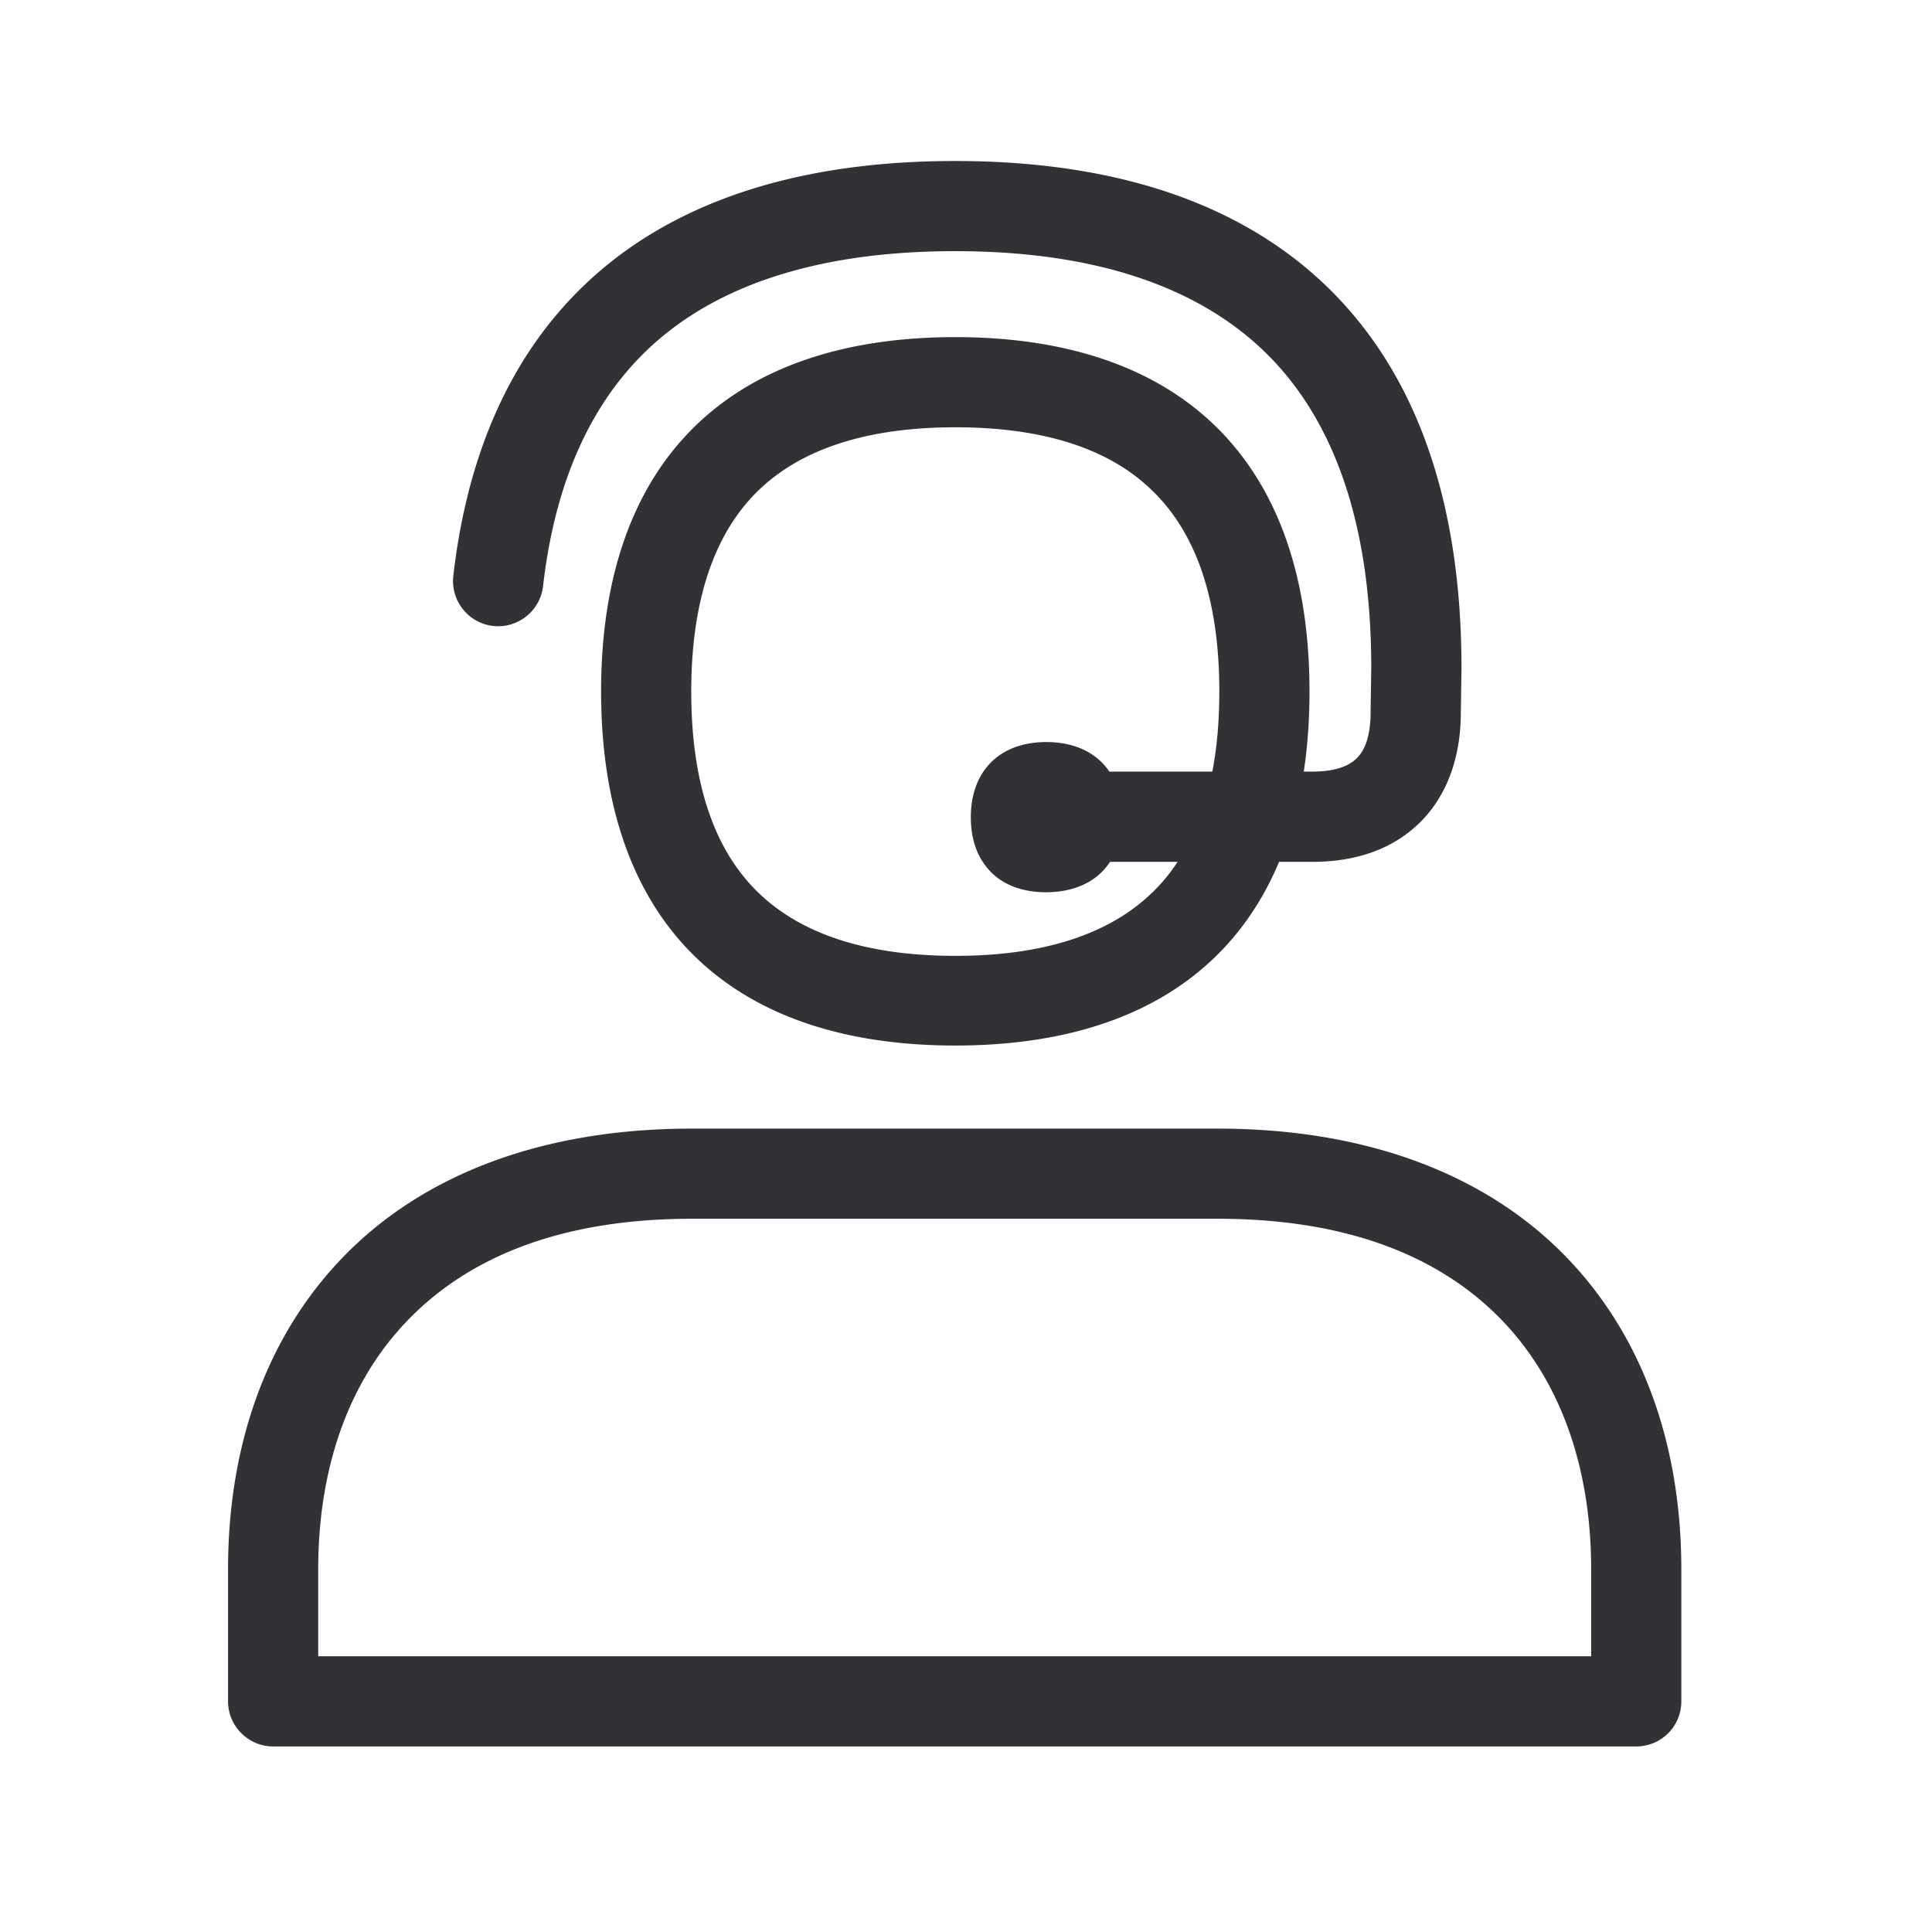 <svg width="24" height="24" fill="none" xmlns="http://www.w3.org/2000/svg"><path fill-rule="evenodd" clip-rule="evenodd" d="M15.89 10.706h.414c.56 0 1.011-.168 1.339-.493.327-.325.504-.796.504-1.364l.008-.544v-.008c0-2.073-.563-3.667-1.675-4.74C15.41 2.524 13.856 2 11.864 2c-1.79 0-3.232.423-4.283 1.26-1.098.877-1.753 2.185-1.95 3.894a.563.563 0 0 0 .494.622.563.563 0 0 0 .621-.493c.16-1.403.675-2.462 1.535-3.146.846-.675 2.054-1.017 3.583-1.017 1.692 0 2.983.418 3.84 1.244.883.852 1.33 2.174 1.33 3.93l-.008.544v.008c0 .182-.027.431-.17.571-.112.112-.297.168-.552.168h-.108c.047-.312.071-.645.071-.997 0-2.837-1.566-4.4-4.4-4.4-2.835 0-4.4 1.563-4.4 4.4 0 2.838 1.562 4.4 4.4 4.4 2.025 0 3.4-.795 4.022-2.282Zm-2.1 0a.789.789 0 0 1-.1.123c-.162.165-.409.255-.694.255-.286 0-.527-.087-.69-.255-.162-.168-.246-.392-.246-.678 0-.574.359-.933.938-.933.354 0 .625.134.783.367h1.279c.058-.301.087-.633.087-.994 0-1.126-.28-1.966-.838-2.501-.535-.521-1.355-.782-2.442-.782-1.084 0-1.905.263-2.443.782-.554.535-.837 1.375-.837 2.501s.28 1.966.837 2.501c.538.519 1.359.782 2.443.782s1.905-.263 2.442-.782c.12-.114.226-.243.32-.386h-.84ZM3.393 21.695h16.933c.311 0 .56-.25.56-.56v-1.64c0-1.565-.49-2.904-1.42-3.87-1.011-1.05-2.512-1.605-4.339-1.605H8.592c-1.826 0-3.327.554-4.339 1.605-.93.966-1.42 2.305-1.42 3.87v1.64c0 .307.252.56.56.56Zm.56-1.12h15.813v-1.08c0-1.271-.384-2.341-1.106-3.092-.807-.837-1.995-1.263-3.533-1.263H8.595c-1.538 0-2.725.426-3.532 1.263-.726.751-1.11 1.821-1.11 3.093v1.078Z" fill="#313235"/></svg>